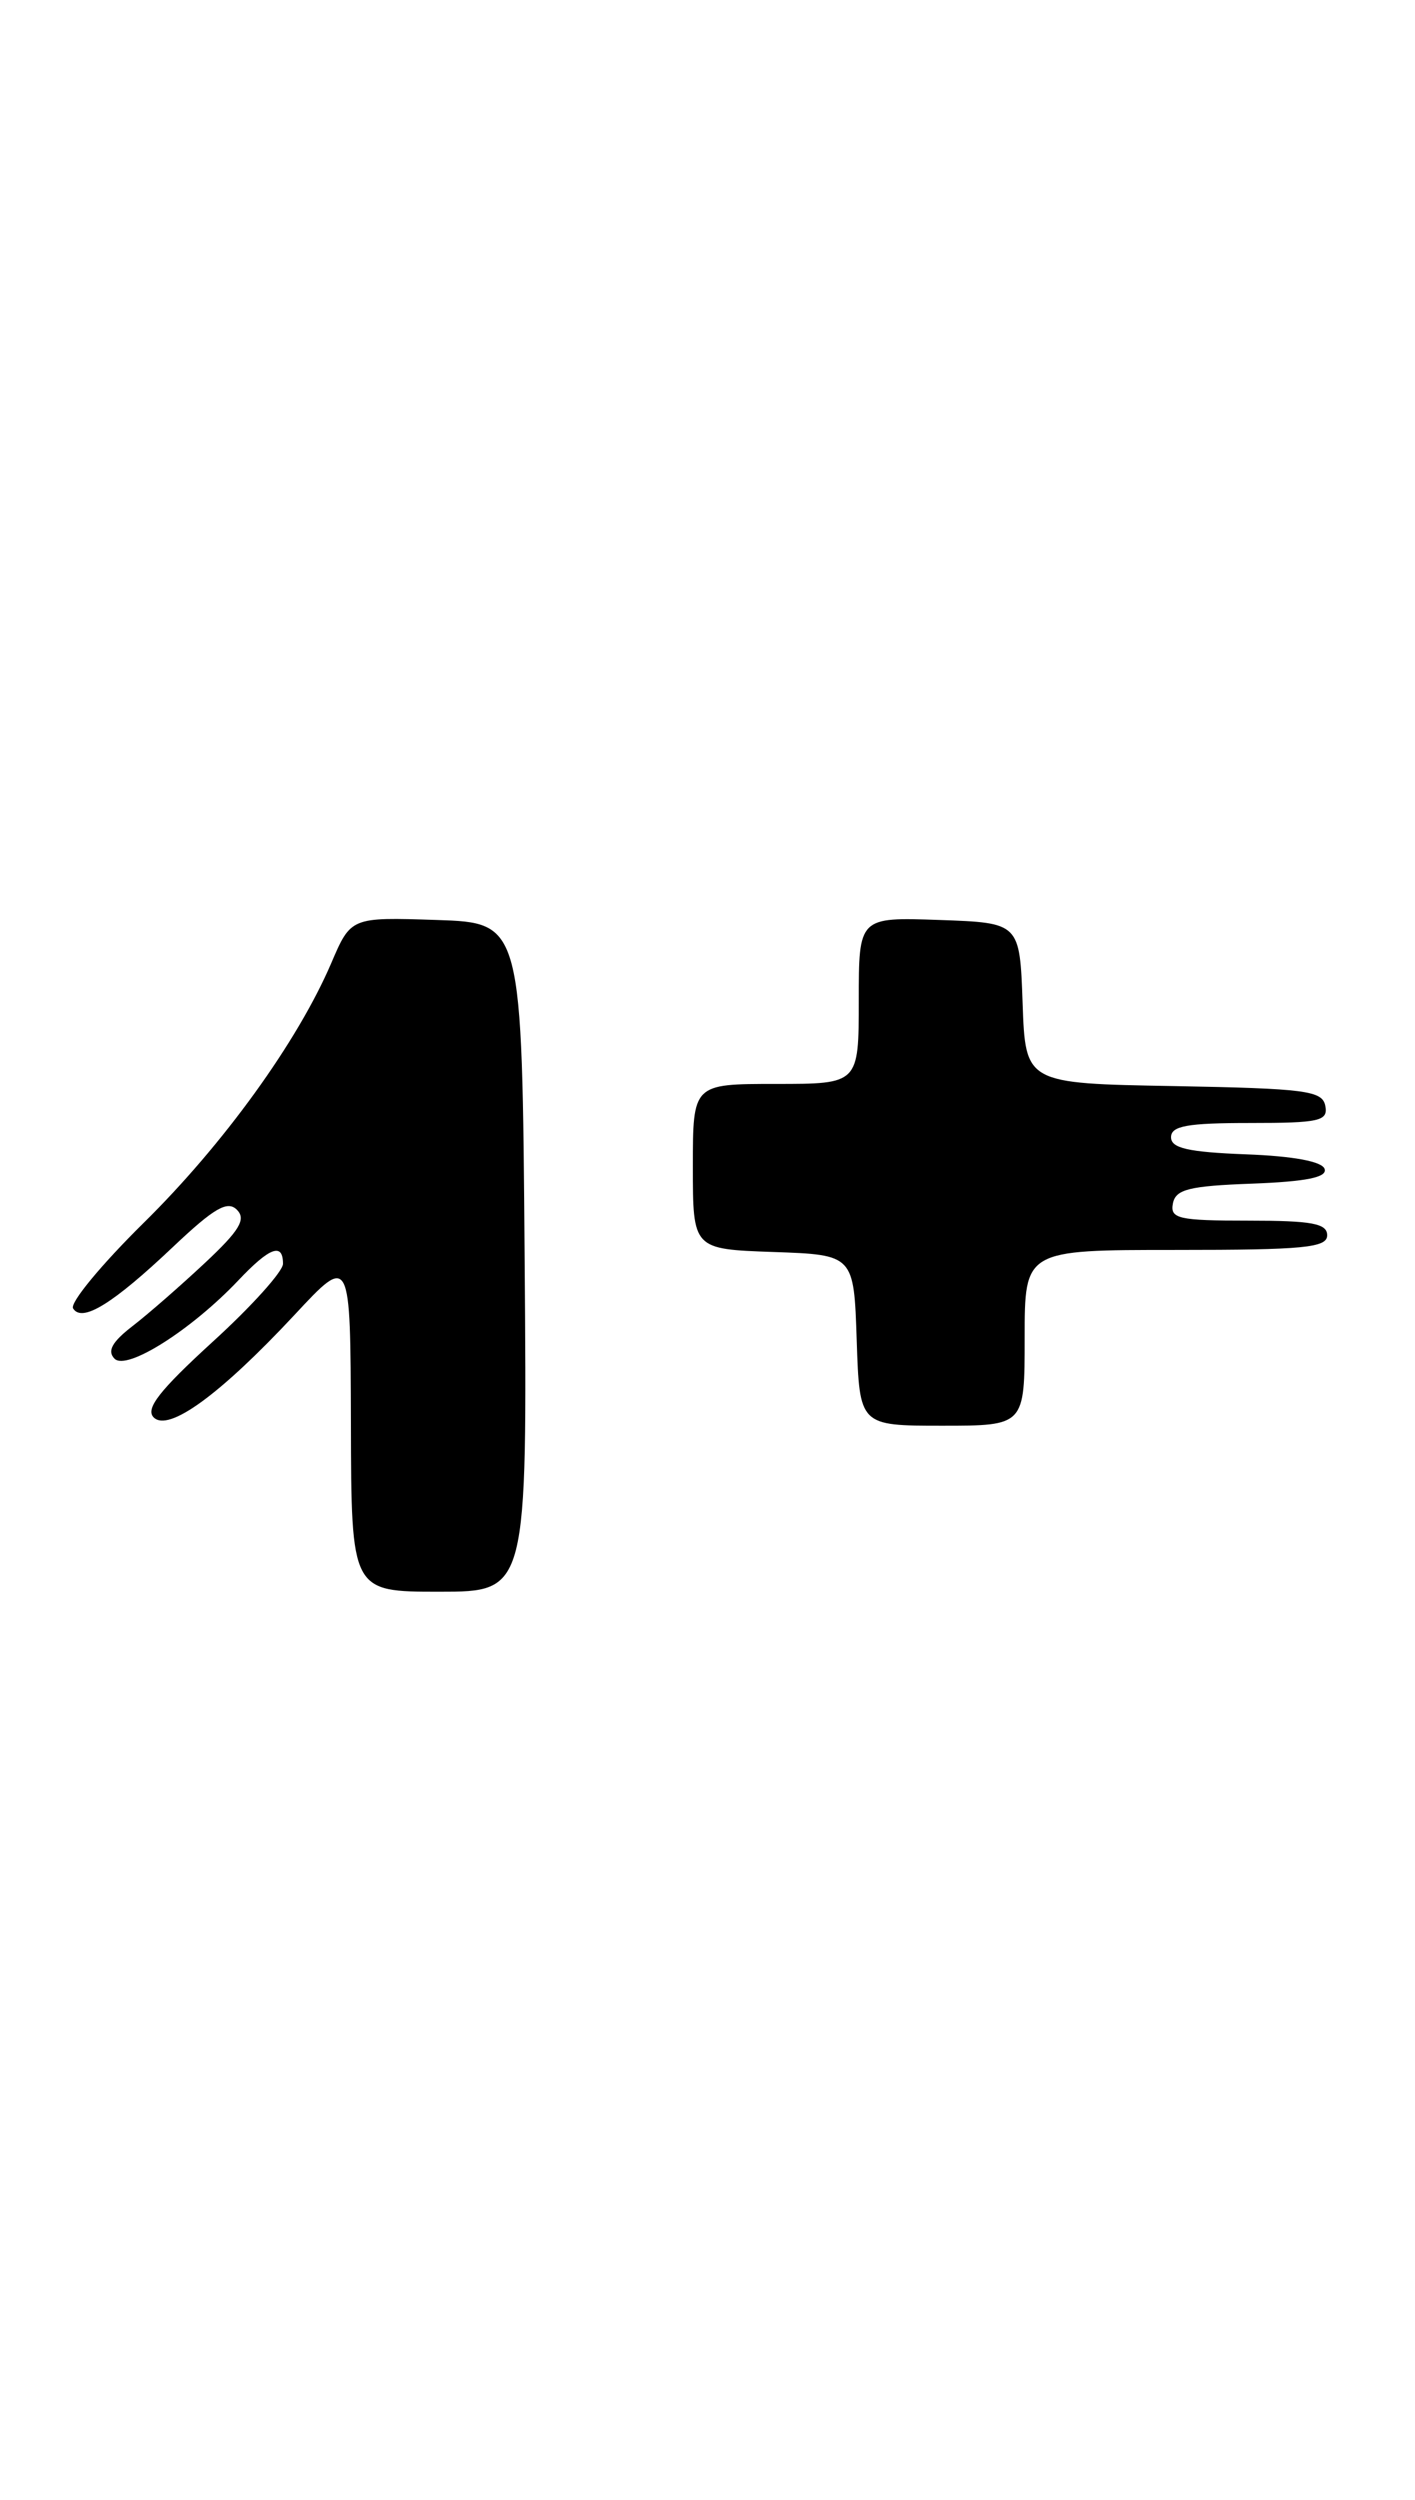<?xml version="1.0" encoding="UTF-8" standalone="no"?>
<!DOCTYPE svg PUBLIC "-//W3C//DTD SVG 1.1//EN" "http://www.w3.org/Graphics/SVG/1.1/DTD/svg11.dtd" >
<svg xmlns="http://www.w3.org/2000/svg" xmlns:xlink="http://www.w3.org/1999/xlink" version="1.1" viewBox="0 0 145 256">
 <g >
 <path fill="currentColor"
d=" M 53.76 128.75 C 53.50 94.50 53.50 94.50 44.73 94.21 C 35.96 93.92 35.96 93.92 33.94 98.64 C 30.49 106.68 22.91 117.17 14.72 125.23 C 10.40 129.49 7.14 133.42 7.49 133.99 C 8.41 135.47 11.55 133.54 17.75 127.67 C 21.94 123.71 23.31 122.91 24.28 123.89 C 25.24 124.86 24.55 126.01 21.00 129.33 C 18.52 131.65 15.19 134.56 13.58 135.80 C 11.48 137.42 10.96 138.36 11.74 139.14 C 12.99 140.39 19.62 136.19 24.44 131.10 C 27.64 127.72 29.00 127.22 29.00 129.42 C 29.00 130.20 25.76 133.80 21.79 137.41 C 16.33 142.40 14.87 144.27 15.75 145.15 C 17.27 146.67 22.54 142.84 30.21 134.62 C 35.91 128.50 35.91 128.50 35.96 145.75 C 36.00 163.00 36.00 163.00 45.01 163.00 C 54.03 163.00 54.03 163.00 53.76 128.75 Z  M 105.00 137.00 C 105.00 128.00 105.00 128.00 120.50 128.00 C 133.61 128.00 136.00 127.77 136.00 126.50 C 136.00 125.29 134.44 125.00 127.93 125.00 C 120.78 125.00 119.89 124.80 120.19 123.25 C 120.47 121.79 121.83 121.45 128.33 121.21 C 133.88 121.00 136.02 120.56 135.74 119.71 C 135.49 118.94 132.54 118.39 127.67 118.21 C 121.75 117.98 120.00 117.58 120.00 116.46 C 120.00 115.30 121.67 115.00 128.07 115.00 C 135.22 115.00 136.11 114.80 135.81 113.25 C 135.51 111.69 133.83 111.47 120.28 111.22 C 105.08 110.95 105.08 110.95 104.79 102.72 C 104.50 94.50 104.50 94.50 96.25 94.21 C 88.00 93.92 88.00 93.92 88.00 102.46 C 88.00 111.00 88.00 111.00 79.50 111.00 C 71.00 111.00 71.00 111.00 71.00 119.46 C 71.00 127.92 71.00 127.92 79.25 128.21 C 87.50 128.50 87.50 128.50 87.79 137.25 C 88.08 146.00 88.08 146.00 96.54 146.00 C 105.00 146.00 105.00 146.00 105.00 137.00 Z "/>
</g>
</svg>